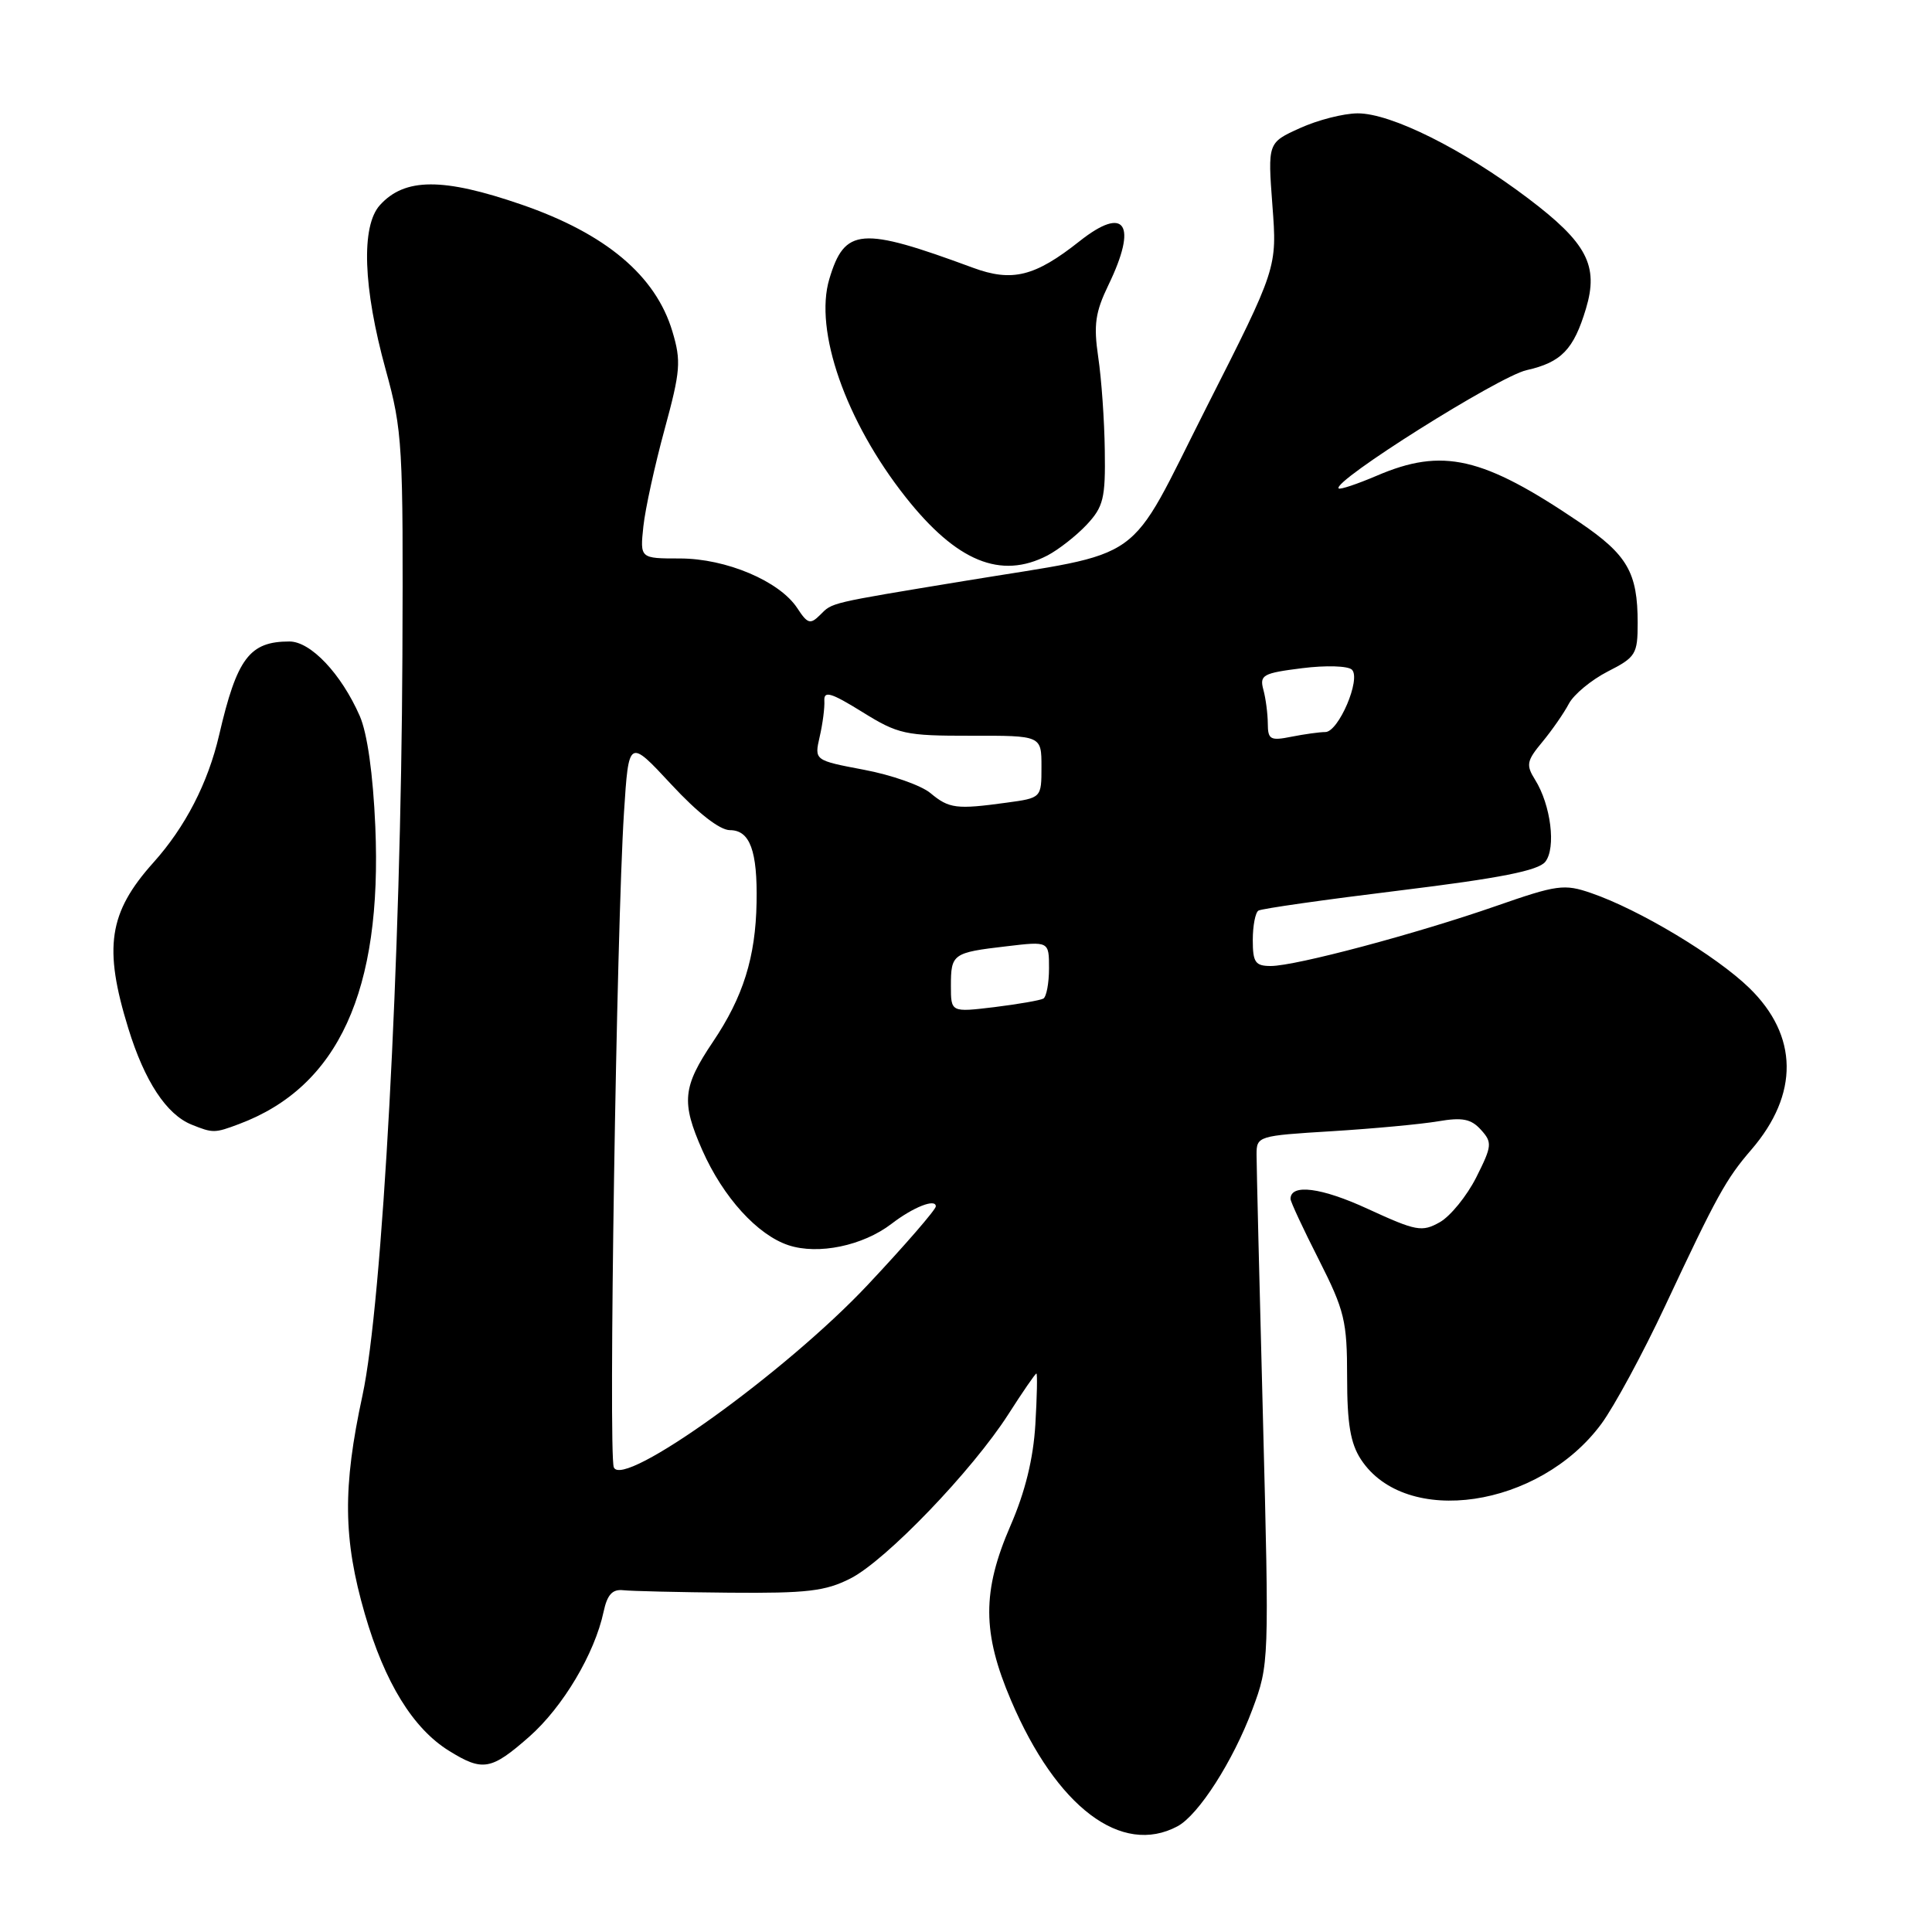 <?xml version="1.0" encoding="UTF-8" standalone="no"?>
<!DOCTYPE svg PUBLIC "-//W3C//DTD SVG 1.1//EN" "http://www.w3.org/Graphics/SVG/1.1/DTD/svg11.dtd" >
<svg xmlns="http://www.w3.org/2000/svg" xmlns:xlink="http://www.w3.org/1999/xlink" version="1.1" viewBox="0 0 256 256">
 <g >
 <path fill="currentColor"
d=" M 156.03 241.99 C 158.81 240.50 163.39 233.36 165.95 226.50 C 168.17 220.55 168.18 220.25 167.35 188.00 C 166.88 170.12 166.50 154.38 166.50 153.00 C 166.50 150.54 166.66 150.49 176.50 149.89 C 182.00 149.55 188.32 148.96 190.55 148.58 C 193.77 148.03 194.93 148.26 196.23 149.70 C 197.75 151.38 197.71 151.83 195.61 156.01 C 194.36 158.48 192.19 161.15 190.78 161.95 C 188.41 163.28 187.67 163.14 181.23 160.18 C 175.10 157.35 171.01 156.82 171.00 158.86 C 170.99 159.21 172.68 162.84 174.75 166.91 C 178.17 173.67 178.50 175.04 178.50 182.46 C 178.50 188.65 178.94 191.25 180.33 193.38 C 186.25 202.42 203.95 199.81 212.18 188.68 C 213.88 186.38 217.70 179.32 220.66 173.00 C 227.48 158.45 228.71 156.22 232.06 152.34 C 238.40 144.98 238.30 137.23 231.78 130.90 C 227.39 126.64 217.20 120.52 210.85 118.34 C 207.27 117.10 206.33 117.23 198.24 120.05 C 187.65 123.74 171.67 128.00 168.39 128.00 C 166.33 128.00 166.00 127.52 166.00 124.56 C 166.00 122.67 166.34 120.91 166.75 120.66 C 167.16 120.40 175.60 119.20 185.50 117.99 C 198.79 116.36 203.83 115.36 204.76 114.19 C 206.21 112.35 205.50 106.66 203.40 103.31 C 202.18 101.36 202.29 100.81 204.37 98.31 C 205.65 96.76 207.23 94.49 207.88 93.25 C 208.53 92.02 210.85 90.10 213.03 88.98 C 216.75 87.09 217.00 86.68 217.00 82.54 C 217.00 75.86 215.64 73.51 209.30 69.21 C 196.46 60.51 191.16 59.29 182.44 63.03 C 179.84 64.14 177.57 64.90 177.38 64.72 C 176.47 63.80 198.60 49.88 202.27 49.05 C 206.89 48.01 208.52 46.32 210.15 40.89 C 211.86 35.19 210.28 32.18 202.49 26.29 C 193.87 19.77 184.29 14.99 179.88 15.02 C 178.02 15.03 174.58 15.91 172.24 16.98 C 167.98 18.91 167.98 18.91 168.60 27.21 C 169.23 35.50 169.23 35.50 159.86 53.98 C 149.10 75.24 152.31 72.94 127.67 77.00 C 109.71 79.96 110.32 79.82 108.67 81.48 C 107.37 82.77 107.01 82.67 105.65 80.59 C 103.30 77.00 96.21 74.00 90.08 74.00 C 84.80 74.00 84.80 74.00 85.25 69.75 C 85.50 67.41 86.77 61.63 88.06 56.90 C 90.17 49.15 90.28 47.86 89.09 43.90 C 86.88 36.52 80.27 30.96 69.11 27.11 C 58.70 23.52 53.63 23.54 50.34 27.18 C 47.82 29.97 48.11 38.12 51.11 49.00 C 53.34 57.09 53.44 58.93 53.32 87.00 C 53.14 127.02 50.67 172.68 48.03 184.90 C 45.39 197.10 45.47 203.94 48.34 213.85 C 50.97 222.94 54.73 229.05 59.51 232.00 C 63.96 234.76 65.08 234.56 70.12 230.13 C 74.59 226.19 78.80 219.11 79.98 213.56 C 80.46 211.31 81.14 210.56 82.56 210.71 C 83.63 210.83 89.97 210.98 96.65 211.04 C 106.95 211.13 109.39 210.84 112.70 209.15 C 117.41 206.75 128.83 194.86 133.61 187.40 C 135.51 184.43 137.18 182.00 137.33 182.00 C 137.47 182.00 137.41 185.04 137.19 188.75 C 136.92 193.29 135.84 197.69 133.89 202.17 C 130.12 210.86 130.14 216.36 133.97 225.32 C 140.00 239.47 148.60 245.96 156.03 241.99 Z  M 31.68 148.94 C 44.84 144.01 50.66 131.29 49.73 109.50 C 49.43 102.57 48.67 97.16 47.67 94.87 C 45.21 89.27 41.17 85.00 38.35 85.00 C 33.06 85.00 31.40 87.21 29.04 97.38 C 27.56 103.76 24.55 109.59 20.32 114.30 C 14.39 120.92 13.69 125.54 17.00 136.26 C 19.16 143.27 22.06 147.68 25.39 149.02 C 28.22 150.16 28.44 150.16 31.68 148.94 Z  M 138.80 73.60 C 140.28 72.82 142.62 70.99 144.00 69.52 C 146.21 67.15 146.49 66.02 146.39 59.67 C 146.34 55.73 145.95 50.17 145.52 47.32 C 144.89 43.03 145.13 41.37 146.88 37.75 C 150.77 29.71 149.10 27.17 143.05 31.96 C 137.13 36.65 134.12 37.40 128.90 35.47 C 114.07 29.99 111.93 30.16 109.89 36.97 C 107.85 43.79 112.06 55.83 120.00 65.87 C 126.75 74.41 132.60 76.82 138.80 73.60 Z  M 81.33 194.42 C 80.61 192.55 81.69 123.08 82.68 107.68 C 83.31 97.87 83.31 97.87 88.94 103.93 C 92.46 107.73 95.38 110.00 96.72 110.00 C 99.37 110.00 100.38 112.74 100.25 119.59 C 100.12 126.84 98.48 132.09 94.48 138.03 C 90.44 144.03 90.25 146.04 93.06 152.41 C 95.82 158.64 100.35 163.63 104.48 165.00 C 108.43 166.30 114.33 165.07 118.12 162.17 C 121.00 159.95 124.00 158.77 124.00 159.85 C 124.00 160.28 119.95 164.96 114.99 170.24 C 104.14 181.80 82.46 197.37 81.33 194.42 Z  M 126.00 130.63 C 126.00 126.39 126.24 126.22 133.36 125.39 C 139.00 124.72 139.00 124.72 139.00 128.30 C 139.00 130.27 138.66 132.08 138.25 132.32 C 137.84 132.55 134.91 133.06 131.75 133.45 C 126.00 134.14 126.00 134.14 126.00 130.63 Z  M 123.29 105.09 C 122.07 104.07 118.11 102.68 114.49 102.00 C 107.90 100.75 107.90 100.75 108.61 97.63 C 109.01 95.91 109.29 93.75 109.23 92.83 C 109.16 91.49 110.14 91.79 114.24 94.33 C 119.02 97.30 119.93 97.50 128.67 97.49 C 138.00 97.47 138.00 97.47 138.00 101.60 C 138.00 105.73 138.00 105.73 133.36 106.36 C 126.73 107.27 125.76 107.15 123.29 105.09 Z  M 167.99 95.88 C 167.98 94.57 167.72 92.54 167.40 91.38 C 166.88 89.44 167.35 89.19 172.53 88.54 C 175.69 88.14 178.63 88.23 179.14 88.74 C 180.37 89.97 177.36 97.00 175.61 97.00 C 174.86 97.00 172.84 97.28 171.12 97.62 C 168.33 98.18 168.00 98.00 167.99 95.88 Z "/>
</g>
</svg>